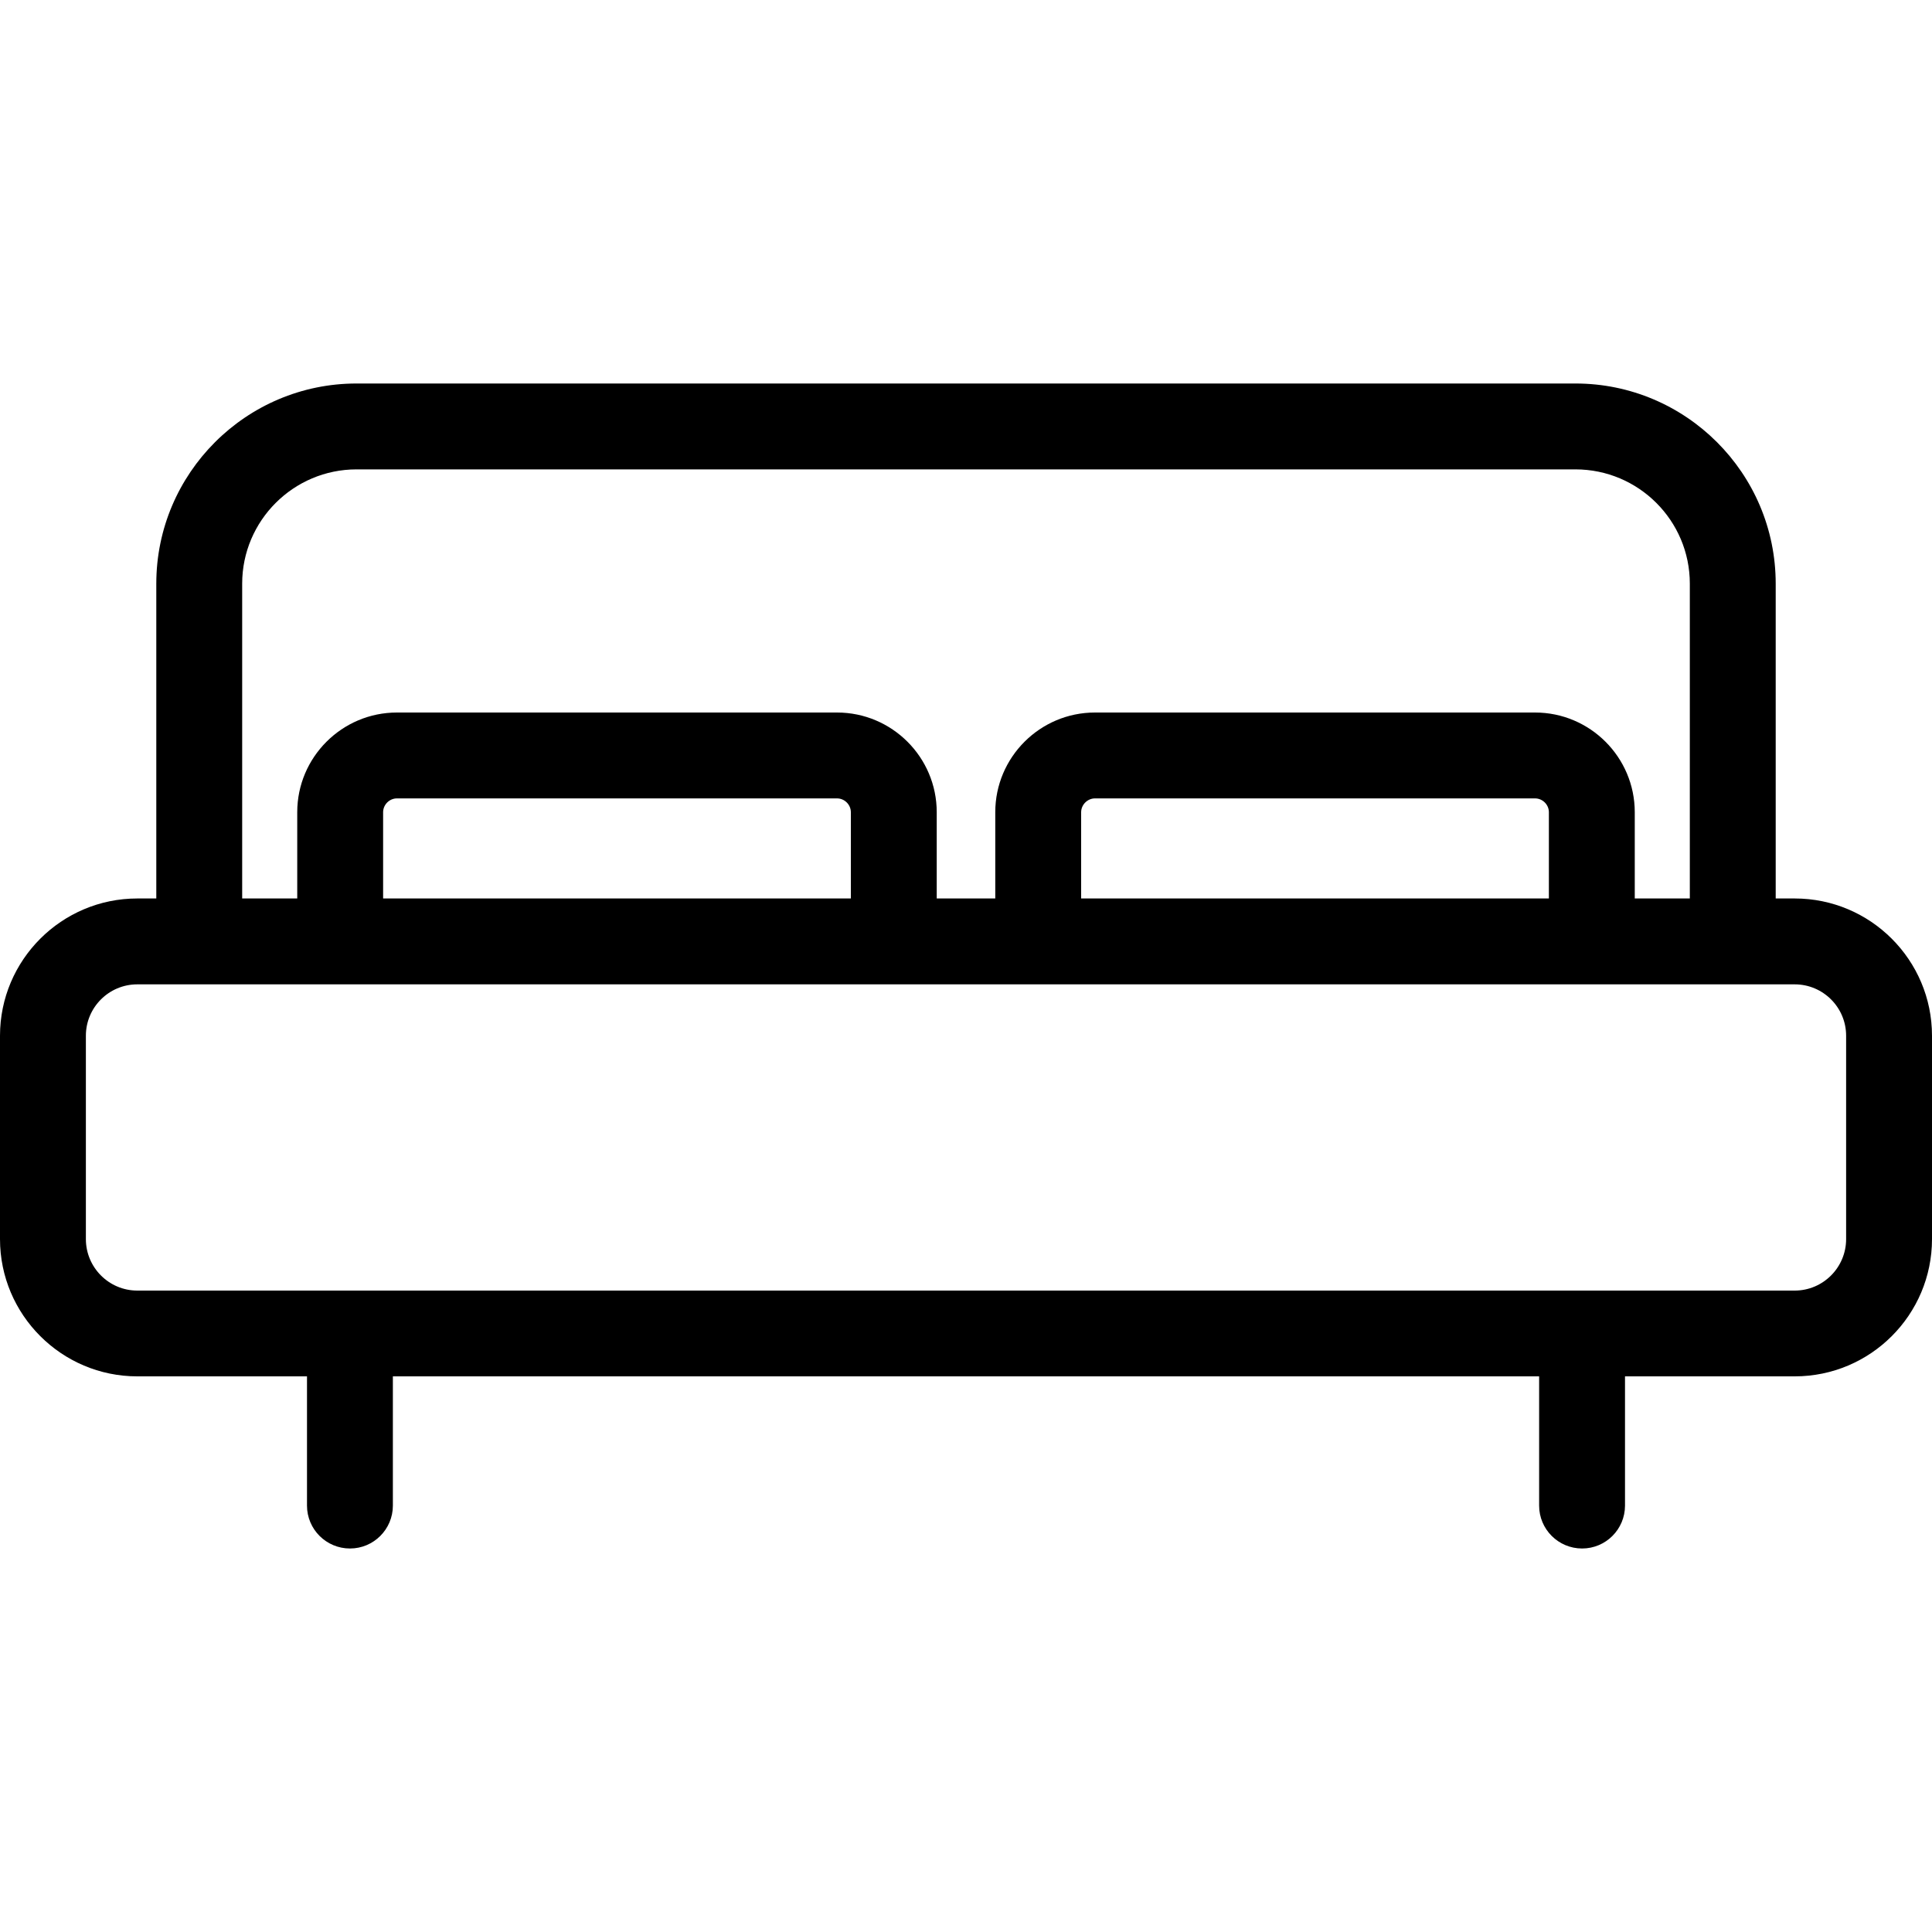 <svg width="20" height="20" viewBox="0 0 20 20" fill="none" xmlns="http://www.w3.org/2000/svg">
<g clip-path="url(#clip0_810_1238)">
<path d="M18.579 9.301H18.382V6.042C18.382 4.899 17.452 3.97 16.309 3.97H3.691C2.548 3.97 1.618 4.899 1.618 6.042V9.301H1.421C0.638 9.301 0 9.938 0 10.722V12.827C0 13.611 0.638 14.248 1.421 14.248H3.178V15.586C3.178 15.831 3.377 16.03 3.623 16.03C3.868 16.03 4.067 15.831 4.067 15.586V14.248H15.933V15.586C15.933 15.831 16.132 16.03 16.378 16.03C16.623 16.03 16.822 15.831 16.822 15.586V14.248H18.579C19.363 14.248 20 13.611 20 12.827V10.722C20 9.938 19.363 9.301 18.579 9.301ZM2.507 6.042C2.507 5.39 3.038 4.859 3.691 4.859H16.309C16.962 4.859 17.493 5.389 17.493 6.042V9.301H16.923V8.408C16.923 7.839 16.46 7.376 15.891 7.376H11.335C10.766 7.376 10.303 7.839 10.303 8.408V9.301H9.697V8.408C9.697 7.839 9.234 7.376 8.665 7.376H4.109C3.54 7.376 3.077 7.839 3.077 8.408V9.301H2.507V6.042ZM11.192 9.301V8.408C11.192 8.33 11.258 8.265 11.335 8.265H15.891C15.969 8.265 16.034 8.33 16.034 8.408V9.301H11.192ZM3.966 9.301V8.408C3.966 8.33 4.031 8.265 4.109 8.265H8.665C8.743 8.265 8.808 8.33 8.808 8.408V9.301H3.966ZM19.111 12.827C19.111 13.121 18.872 13.36 18.579 13.36H1.421C1.128 13.36 0.889 13.121 0.889 12.827V10.722C0.889 10.428 1.128 10.19 1.421 10.19H18.579C18.872 10.19 19.111 10.428 19.111 10.722V12.827Z" fill="black"/>
</g>
<defs>
<clipPath id="clip0_810_1238">
<rect width="20" height="20" fill="white"/>
</clipPath>
</defs>
</svg>
